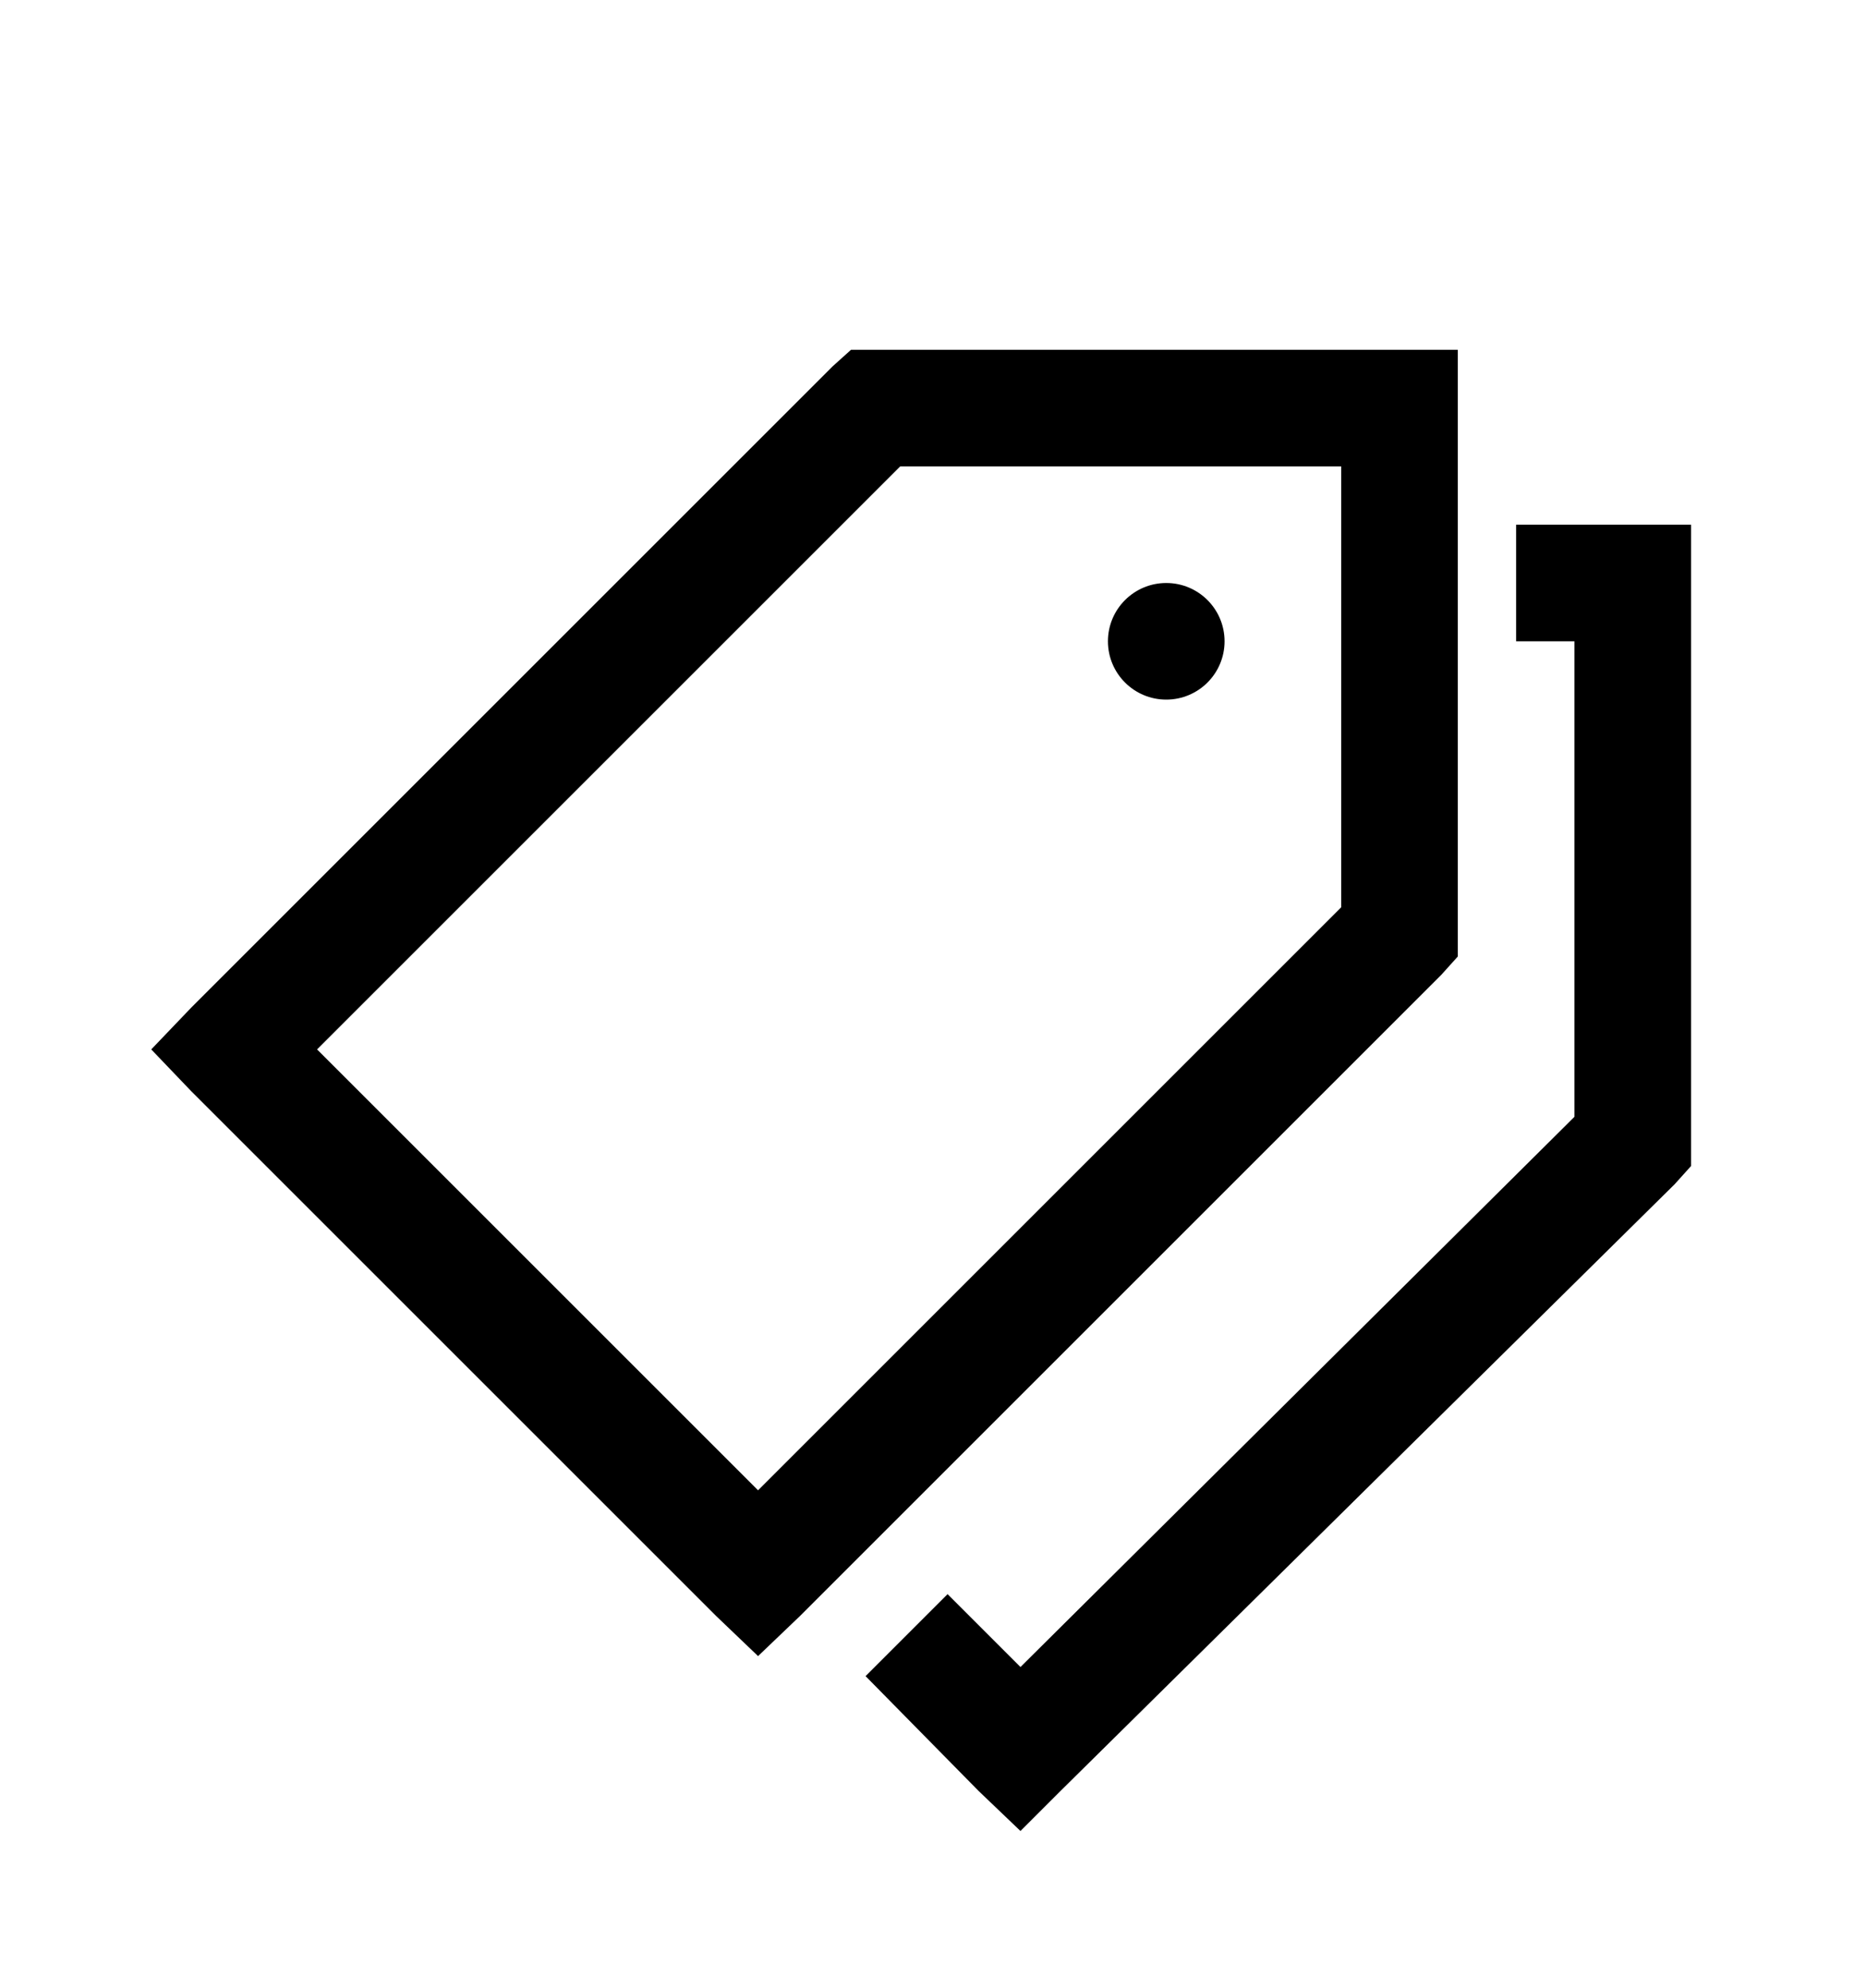 <svg version="1.1" xmlns="http://www.w3.org/2000/svg" xmlns:xlink="http://www.w3.org/1999/xlink" id="tags" viewBox="0 0 512 545.5"><path d="M233.5 96H400v166.5l-4.5 5-176 176-11.5 11-11.5-11-144-144-11-11.5 11-11.5 176-176zm13.5 32L87 288l121 121 160-160V128H247zm169 16h48v176l-4.5 5L291 491.5l-11 11-11.5-11-31-31.5 22.5-22.5 20 20 152-151V176h-16v-32zm-96 16c8.837 0 16 7.163 16 16s-7.163 16-16 16-16-7.163-16-16 7.163-16 16-16z"/></svg>